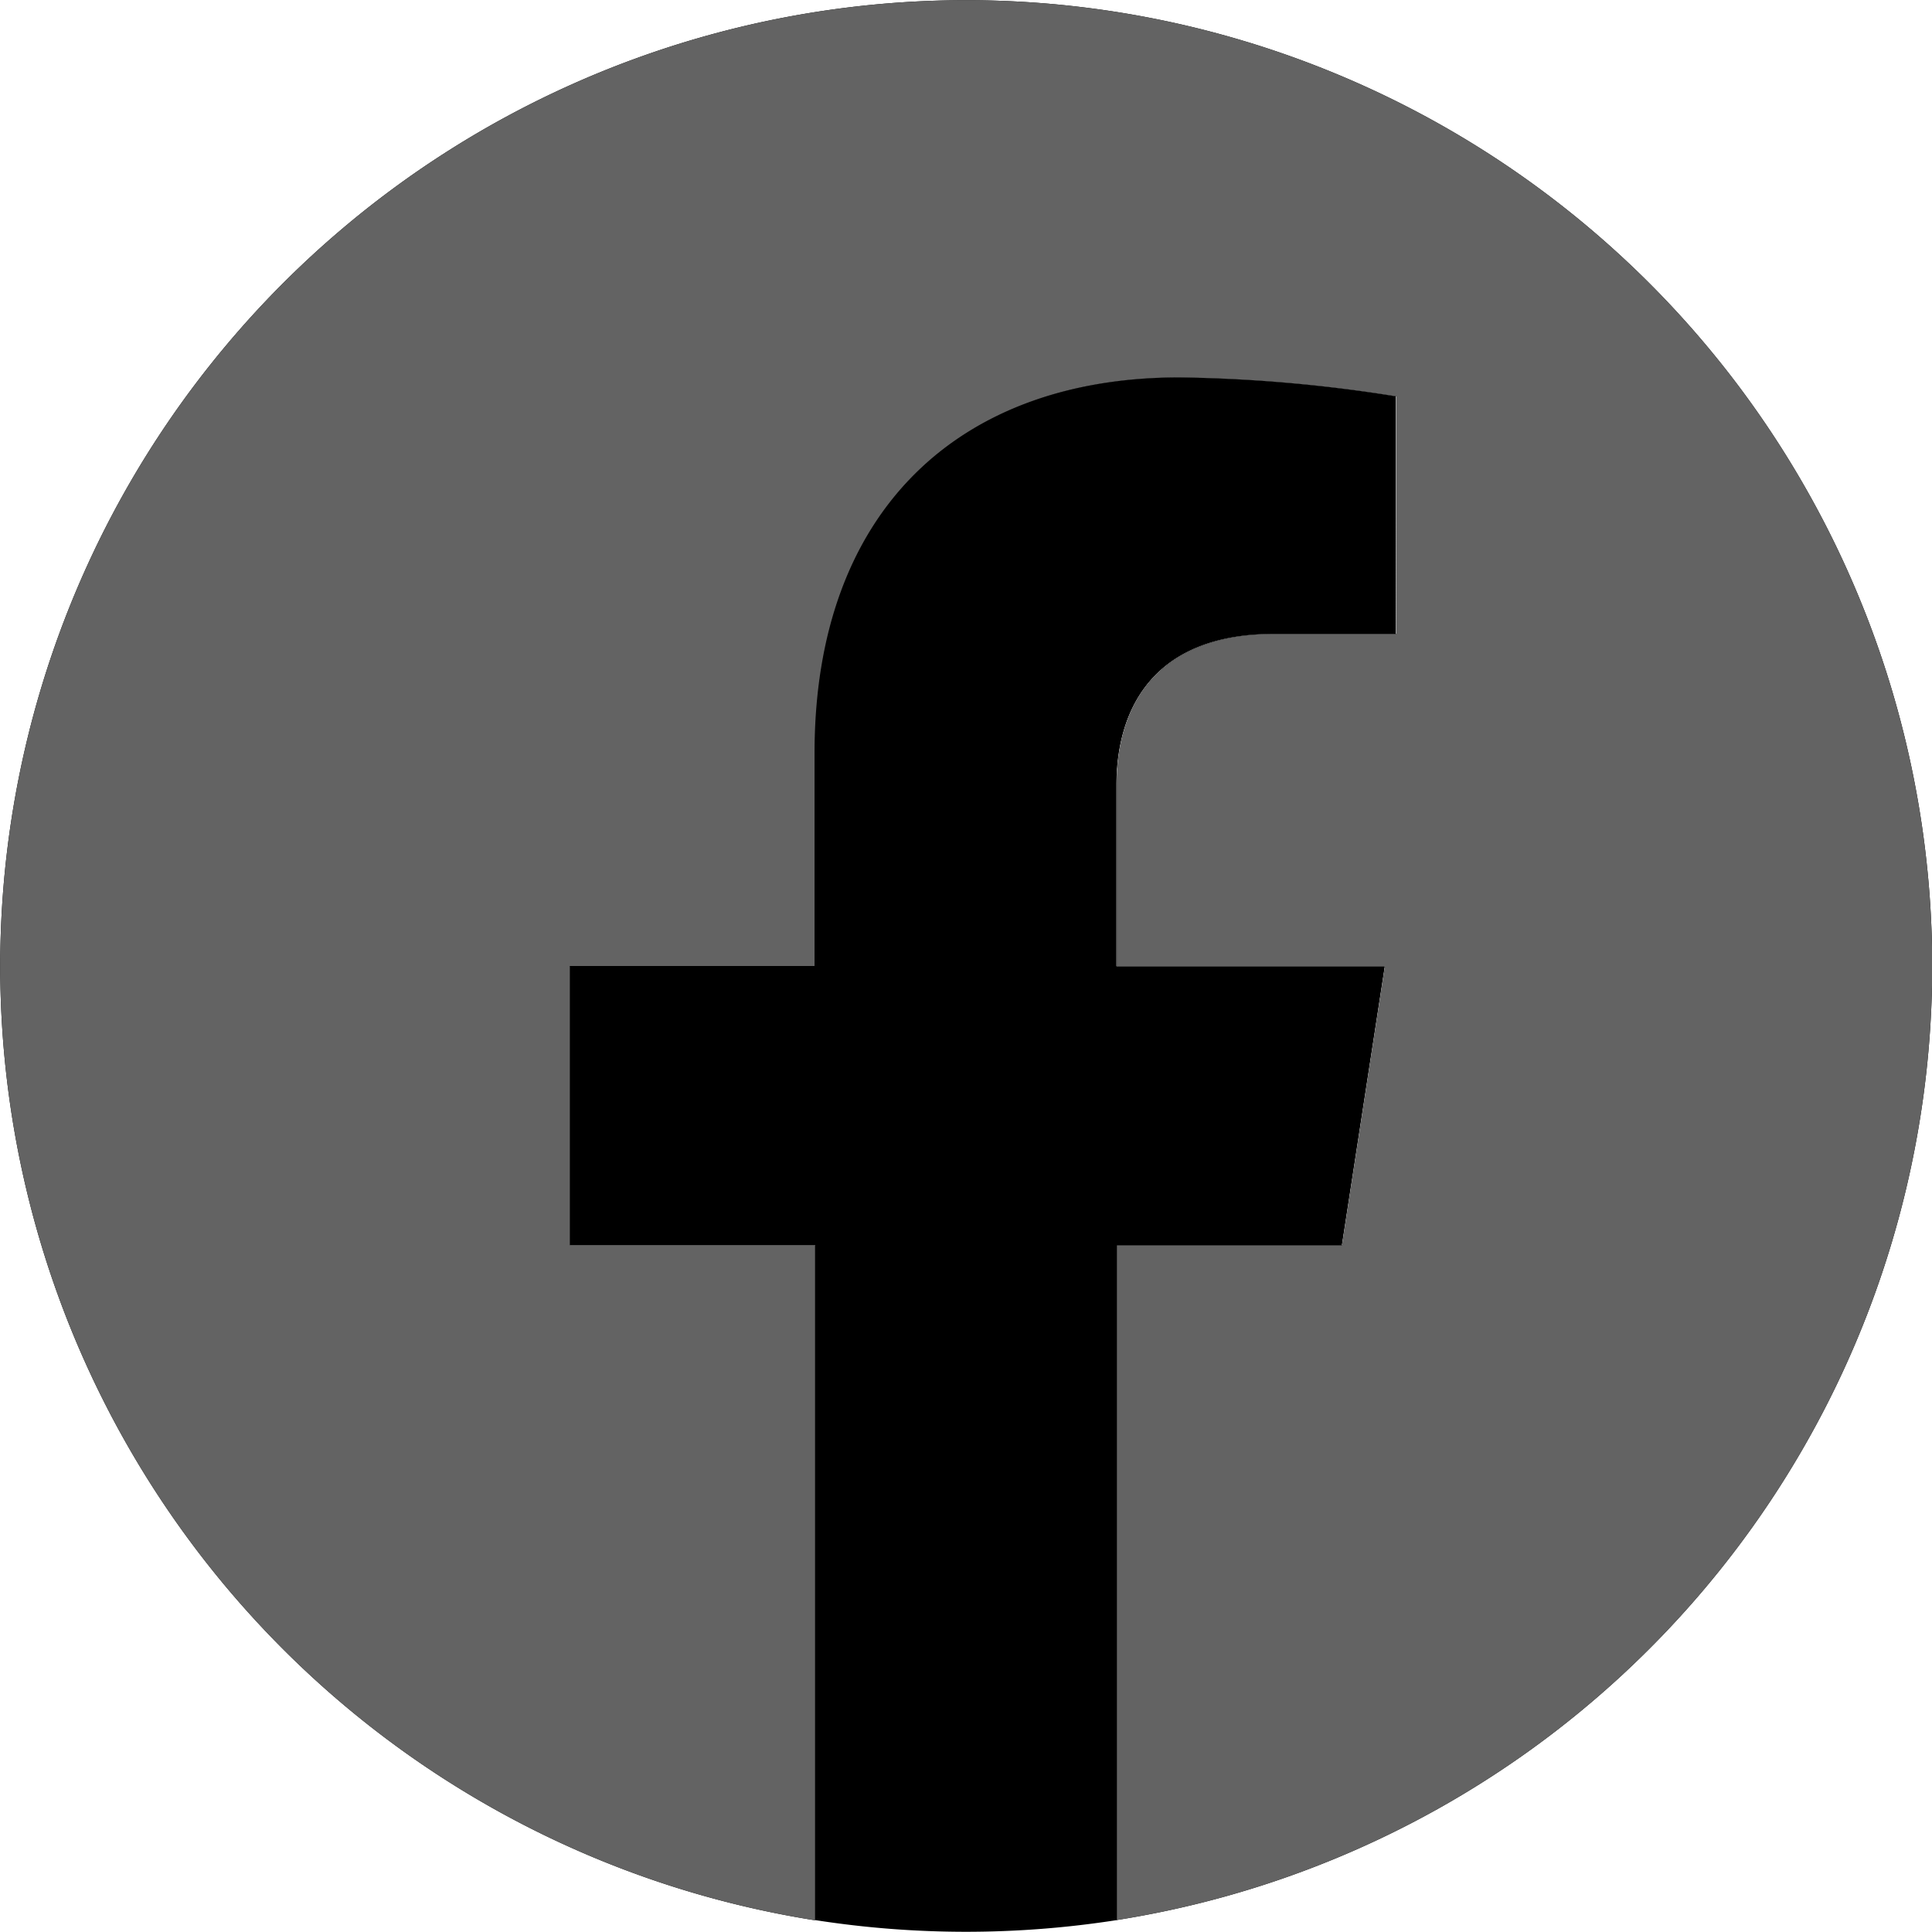 <svg id="Слой_1" data-name="Слой 1" xmlns="http://www.w3.org/2000/svg" viewBox="0 0 180 180"><defs><style>.cls-1{fill:#010201;}.cls-2{fill:#636363;}</style></defs><path class="cls-1" d="M182,92.45A90,90,0,1,0,77.92,181.36V118.47H55.06v-26H77.92V72.62c0-22.55,13.43-35,34-35a138.26,138.26,0,0,1,20.15,1.76V61.51H120.71c-11.18,0-14.67,6.94-14.67,14.06V92.45h25l-4,26H106v62.89A90,90,0,0,0,182,92.45" transform="translate(-1.98 -2.45)"/><path class="cls-2" d="M182,92.45A90,90,0,1,0,77.92,181.36V118.47H55.06v-26H77.92V72.62c0-22.55,13.43-35,34-35a138.26,138.26,0,0,1,20.15,1.76V61.51H120.71c-11.18,0-14.67,6.94-14.67,14.06V92.45h25l-4,26H106v62.89A90,90,0,0,0,182,92.45" transform="translate(-1.98 -2.45)"/><path d="M127,118.47l4-26H106V75.57c0-7.12,3.49-14.06,14.67-14.06h11.35V39.37a138.26,138.26,0,0,0-20.15-1.76c-20.56,0-34,12.46-34,35V92.45H55.06v26H77.92v62.89a91.23,91.23,0,0,0,28.12,0V118.47Z" transform="translate(-1.98 -2.45)"/></svg>